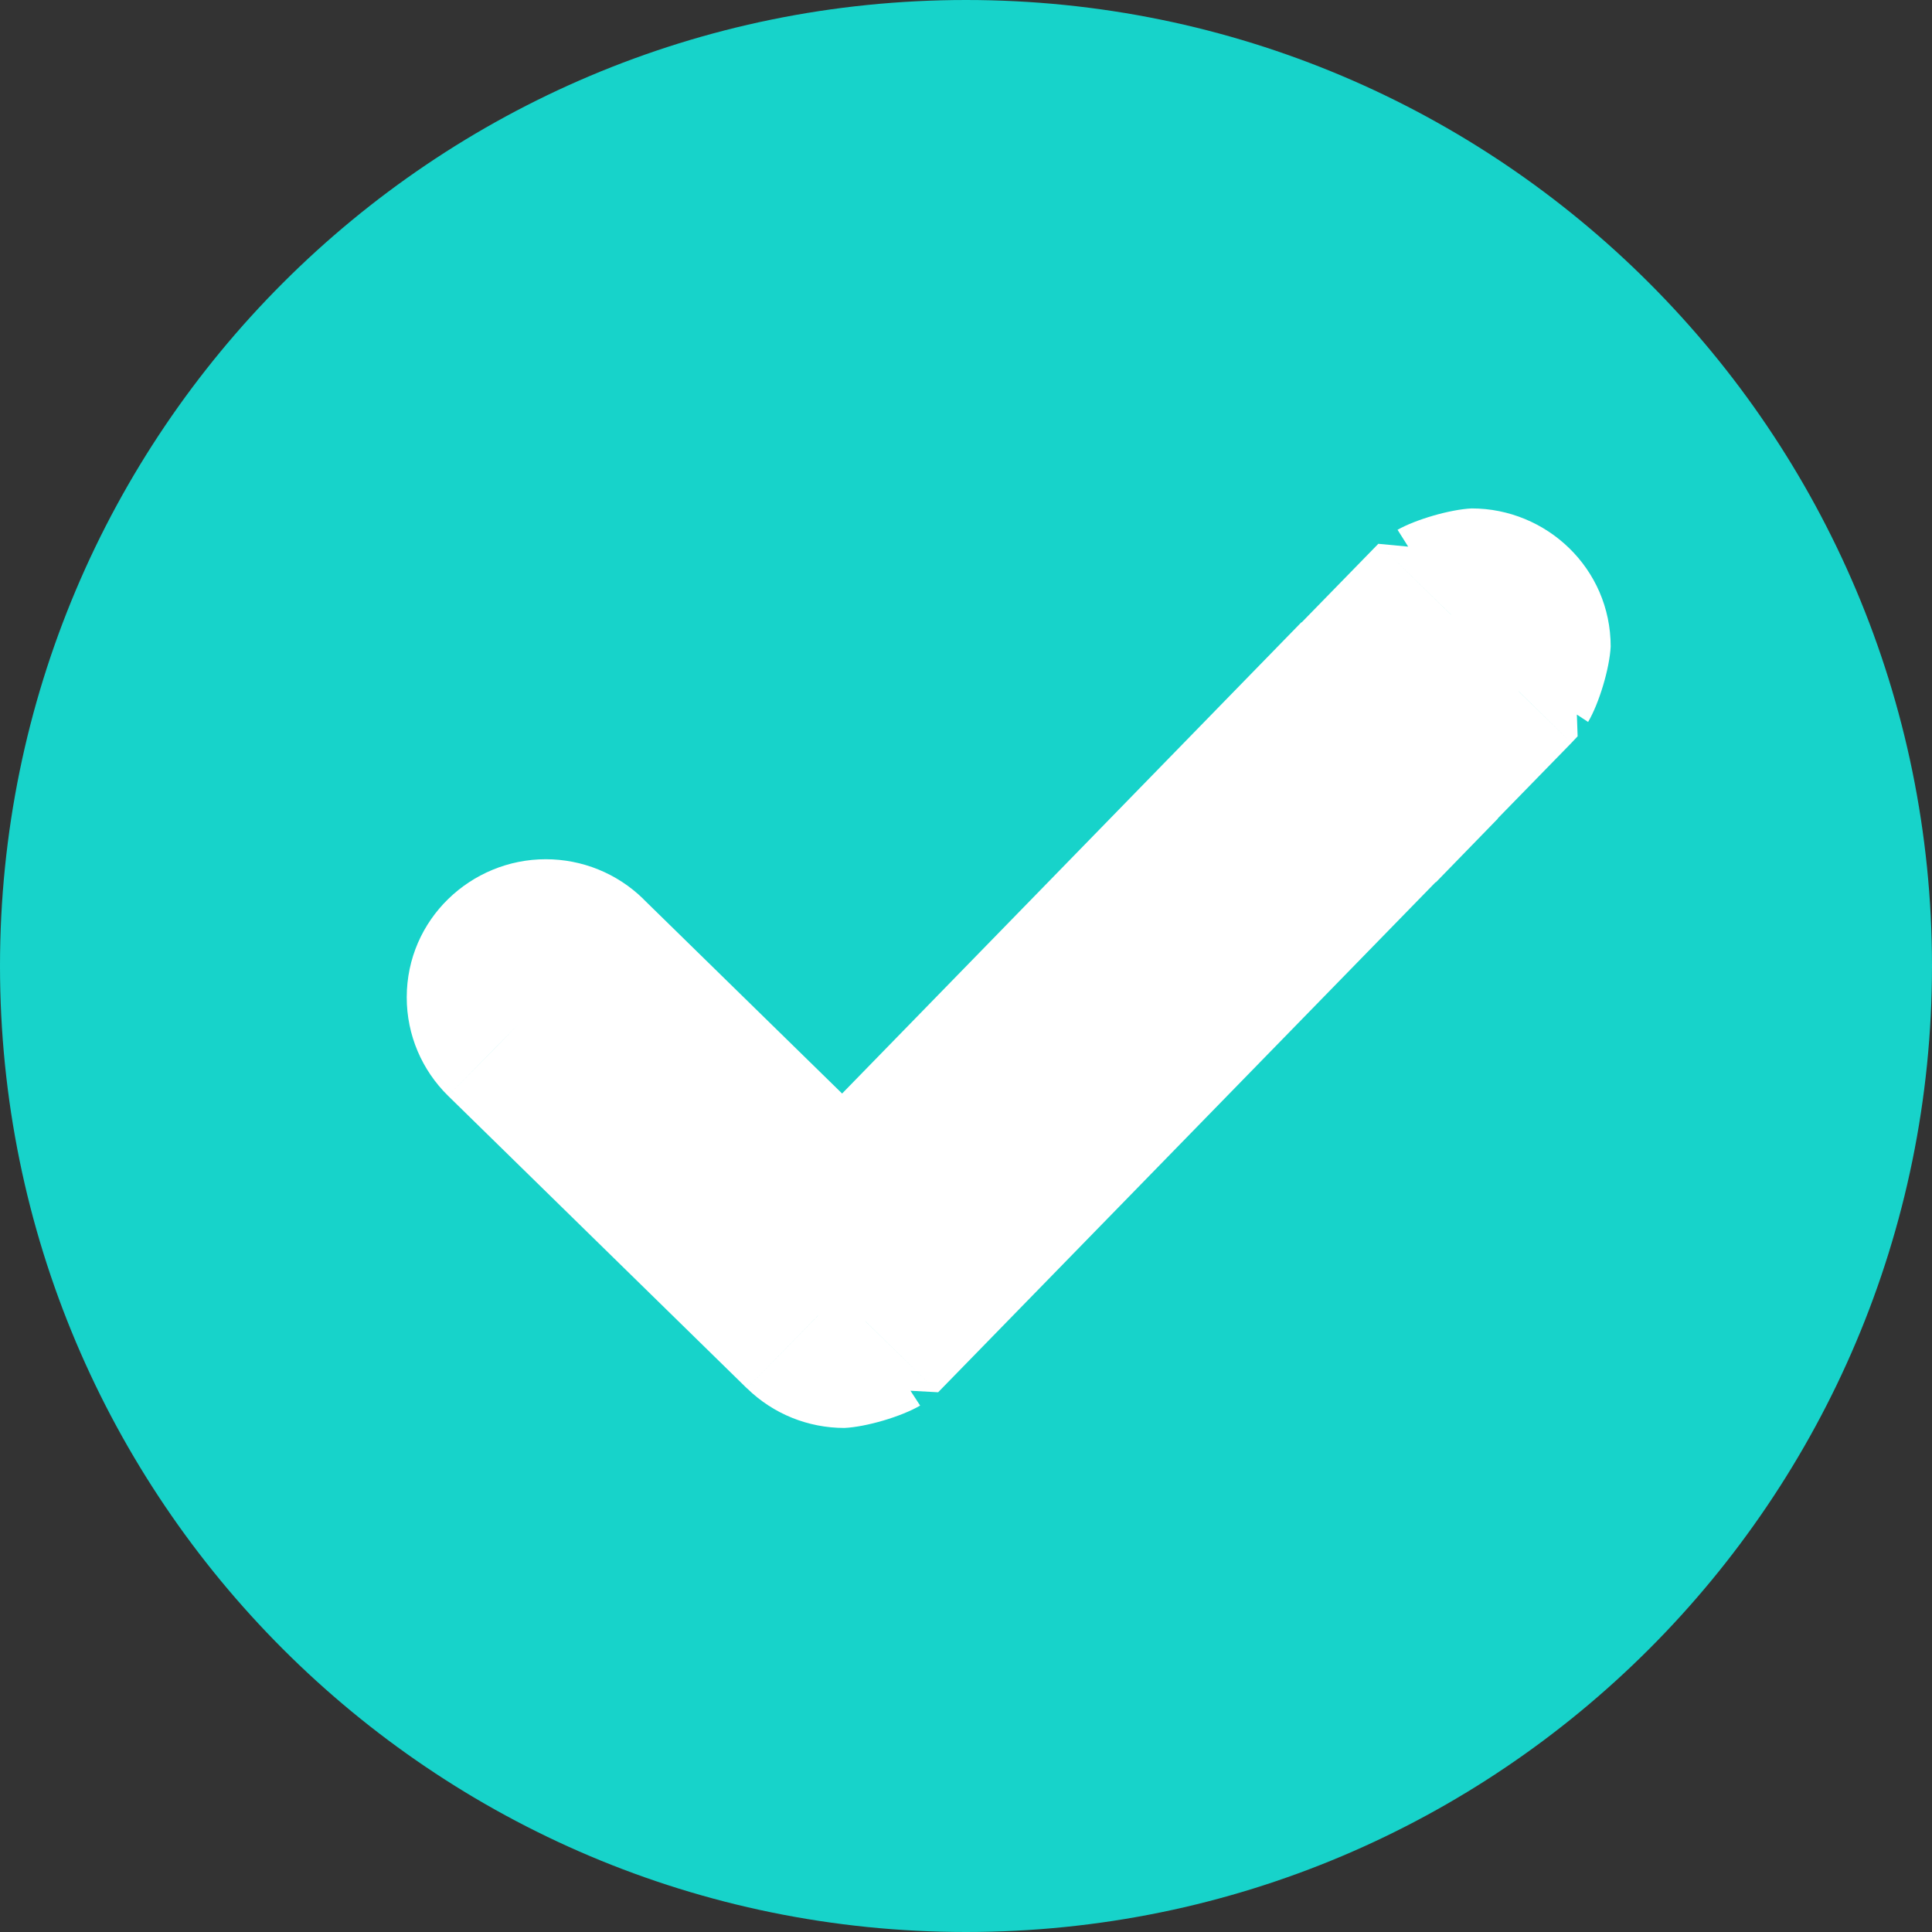 <svg width="19" height="19" viewBox="0 0 19 19" version="1.1" xmlns="http://www.w3.org/2000/svg" xmlns:xlink="http://www.w3.org/1999/xlink">
    <rect x="0" y="0" width="19" height="19" fill="#333333" stroke="none"/>
    <g id="Canvas" transform="translate(869 8515)">
        <g id="Group 3">
            <g id="Page 1">
                <g id="Oval">
                    <use xlink:href="#path0_fill" transform="translate(-869 -8515)" fill="#17D3CA"/>
                </g>
                <g id="Fill 1">
                    <use xlink:href="#path1_fill" transform="translate(-864 -8509)" fill="#FFFFFF"/>
                    <use xlink:href="#path2_stroke" transform="translate(-864 -8509)" fill="#FFFFFF"/>
                </g>
            </g>
        </g>
    </g>
    <defs>
        <path id="path0_fill" fill-rule="evenodd" d="M 9.5 19C 14.747 19 19 14.747 19 9.5C 19 4.253 14.747 0 9.5 0C 4.253 0 0 4.253 0 9.5C 0 14.747 4.253 19 9.5 19Z"/>
        <path id="path1_fill" fill-rule="evenodd" d="M 0.627 3.555C 0.558 3.487 0.465 3.45 0.367 3.45C 0.165 3.45 0 3.611 0 3.809C 0 3.905 0.038 3.995 0.108 4.064L 3.045 6.938C 3.114 7.006 3.206 7.043 3.304 7.043C 3.376 7.043 3.445 7.023 3.504 6.985L 3.51 6.994L 8.403 1.977L 8.404 1.979L 9.014 1.353L 9.012 1.353L 9.739 0.607L 9.787 0.556L 9.782 0.551C 9.82 0.494 9.84 0.428 9.84 0.359C 9.84 0.161 9.676 0 9.473 0C 9.403 0 9.335 0.02 9.277 0.056L 9.271 0.046L 8.516 0.82L 8.514 0.818L 3.299 6.17L 0.627 3.555Z"/>
        <path id="path2_stroke" d="M 0.627 3.555L -0.074 4.268L -0.073 4.27L 0.627 3.555ZM 0.108 4.064L -0.593 4.777L -0.592 4.778L 0.108 4.064ZM 3.045 6.938L 2.345 7.653L 2.347 7.654L 3.045 6.938ZM 3.504 6.985L 4.291 6.368L 2.958 6.147L 3.504 6.985ZM 3.51 6.994L 2.723 7.61L 4.226 7.692L 3.51 6.994ZM 8.403 1.977L 9.267 1.473L 7.687 1.279L 8.403 1.977ZM 8.404 1.979L 7.541 2.483L 9.121 2.677L 8.404 1.979ZM 9.014 1.353L 9.731 2.05L 9.014 0.353L 9.014 1.353ZM 9.012 1.353L 8.296 0.654L 9.012 2.353L 9.012 1.353ZM 9.739 0.607L 10.454 1.306L 10.466 1.293L 9.739 0.607ZM 9.787 0.556L 10.515 1.241L 10.465 -0.18L 9.787 0.556ZM 9.782 0.551L 8.947 0.002L 9.105 1.287L 9.782 0.551ZM 9.277 0.056L 8.443 0.608L 9.811 0.902L 9.277 0.056ZM 9.271 0.046L 10.105 -0.505L 8.555 -0.652L 9.271 0.046ZM 8.516 0.82L 7.625 1.275L 9.231 1.519L 8.516 0.82ZM 8.514 0.818L 9.405 0.363L 7.798 0.12L 8.514 0.818ZM 3.299 6.17L 2.599 6.885L 4.015 6.868L 3.299 6.17ZM 1.328 2.842C 1.069 2.588 0.724 2.45 0.367 2.45L 0.367 4.45C 0.206 4.45 0.046 4.387 -0.074 4.268L 1.328 2.842ZM 0.367 2.45C -0.367 2.45 -1 3.039 -1 3.809L 1 3.809C 1 4.184 0.697 4.45 0.367 4.45L 0.367 2.45ZM -1 3.809C -1 4.178 -0.851 4.524 -0.593 4.777L 0.808 3.35C 0.927 3.467 1 3.633 1 3.809L -1 3.809ZM -0.592 4.778L 2.345 7.653L 3.744 6.223L 0.807 3.349L -0.592 4.778ZM 2.347 7.654C 2.604 7.905 2.947 8.043 3.304 8.043L 3.304 6.043C 3.466 6.043 3.625 6.107 3.743 6.222L 2.347 7.654ZM 3.304 8.043C 3.518 8.033 3.863 7.932 4.049 7.823L 2.958 6.147C 3.066 6.077 3.187 6.043 3.304 6.043L 3.304 8.043ZM 2.716 7.602L 2.723 7.61L 4.298 6.377L 4.291 6.368L 2.716 7.602ZM 4.226 7.692L 9.119 2.675L 7.687 1.279L 2.794 6.295L 4.226 7.692ZM 7.539 2.481L 7.541 2.483L 9.268 1.475L 9.267 1.473L 7.539 2.481ZM 9.121 2.677L 9.731 2.05L 8.297 0.655L 7.688 1.282L 9.121 2.677ZM 9.014 0.353L 9.012 0.353L 9.012 2.353L 9.014 2.353L 9.014 0.353ZM 9.727 2.051L 10.454 1.306L 9.023 -0.091L 8.296 0.654L 9.727 2.051ZM 10.466 1.293L 10.515 1.241L 9.06 -0.13L 9.011 -0.078L 10.466 1.293ZM 10.465 -0.18L 10.46 -0.184L 9.105 1.287L 9.11 1.291L 10.465 -0.18ZM 10.618 1.1C 10.726 0.917 10.829 0.574 10.84 0.359L 8.84 0.359C 8.84 0.231 8.878 0.106 8.947 0.002L 10.618 1.1ZM 10.84 0.359C 10.84 -0.411 10.208 -1 9.473 -1L 9.473 1C 9.143 1 8.84 0.733 8.84 0.359L 10.84 0.359ZM 9.473 -1C 9.262 -0.99 8.925 -0.892 8.744 -0.79L 9.811 0.902C 9.708 0.967 9.59 1 9.473 1L 9.473 -1ZM 10.112 -0.495L 10.105 -0.505L 8.437 0.598L 8.443 0.608L 10.112 -0.495ZM 8.555 -0.652L 7.8 0.122L 9.231 1.519L 9.987 0.745L 8.555 -0.652ZM 9.406 0.366L 9.405 0.363L 7.624 1.273L 7.625 1.275L 9.406 0.366ZM 7.798 0.12L 2.582 5.472L 4.015 6.868L 9.231 1.516L 7.798 0.12ZM 3.998 5.455L 1.326 2.841L -0.073 4.27L 2.599 6.885L 3.998 5.455Z"/>
    </defs>
</svg>
